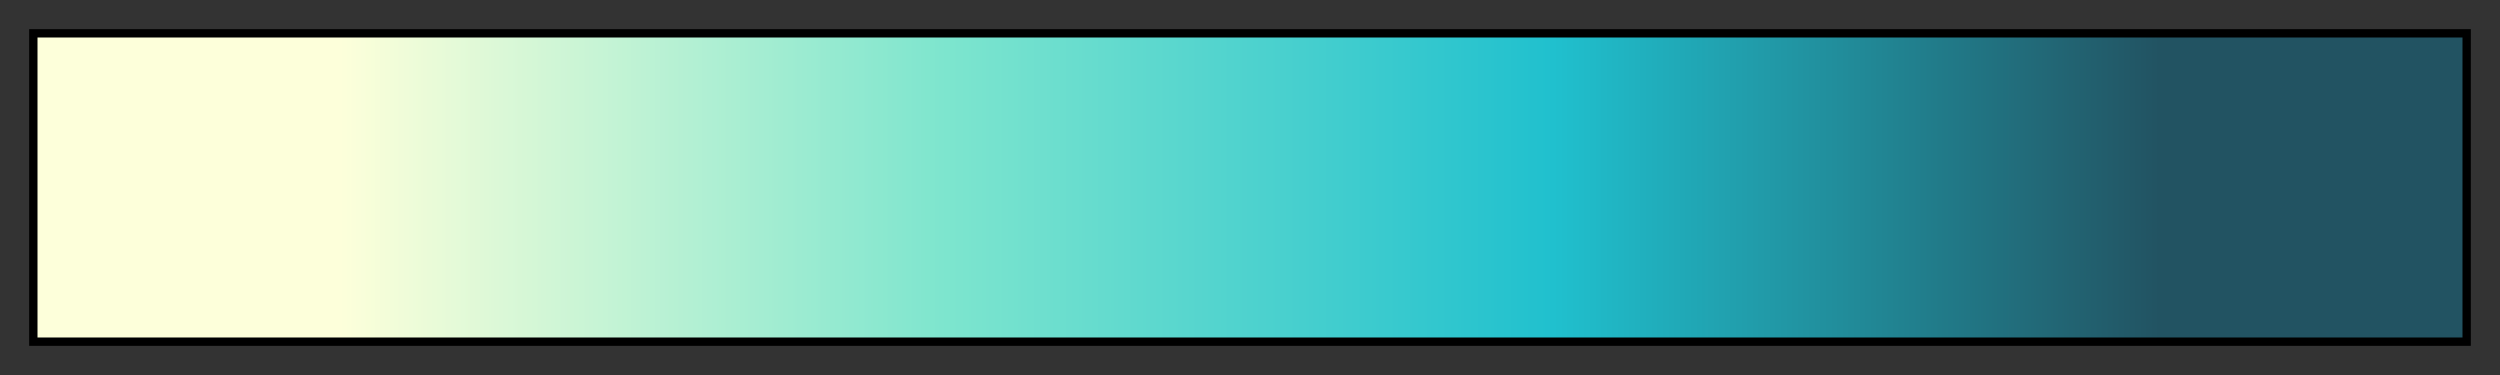 <svg height="45" viewBox="0 0 300 45" width="300" xmlns="http://www.w3.org/2000/svg" xmlns:xlink="http://www.w3.org/1999/xlink"><rect x="0" y="0" width="300" height="45" fill="#333333" stroke="none"/><linearGradient id="a" gradientUnits="objectBoundingBox" spreadMethod="pad" x1="0%" x2="100%" y1="0%" y2="0%"><stop offset="0" stop-color="#fdffda"/><stop offset=".125" stop-color="#fdffda"/><stop offset=".25" stop-color="#bdf2d4"/><stop offset=".375" stop-color="#7de5ce"/><stop offset=".5" stop-color="#4ed2ce"/><stop offset=".625" stop-color="#20c0ce"/><stop offset=".75" stop-color="#218a98"/><stop offset=".875" stop-color="#225362"/><stop offset="1" stop-color="#225362"/></linearGradient><path d="m4 4h292v37h-292z" fill="url(#a)" stroke="#000"/></svg>